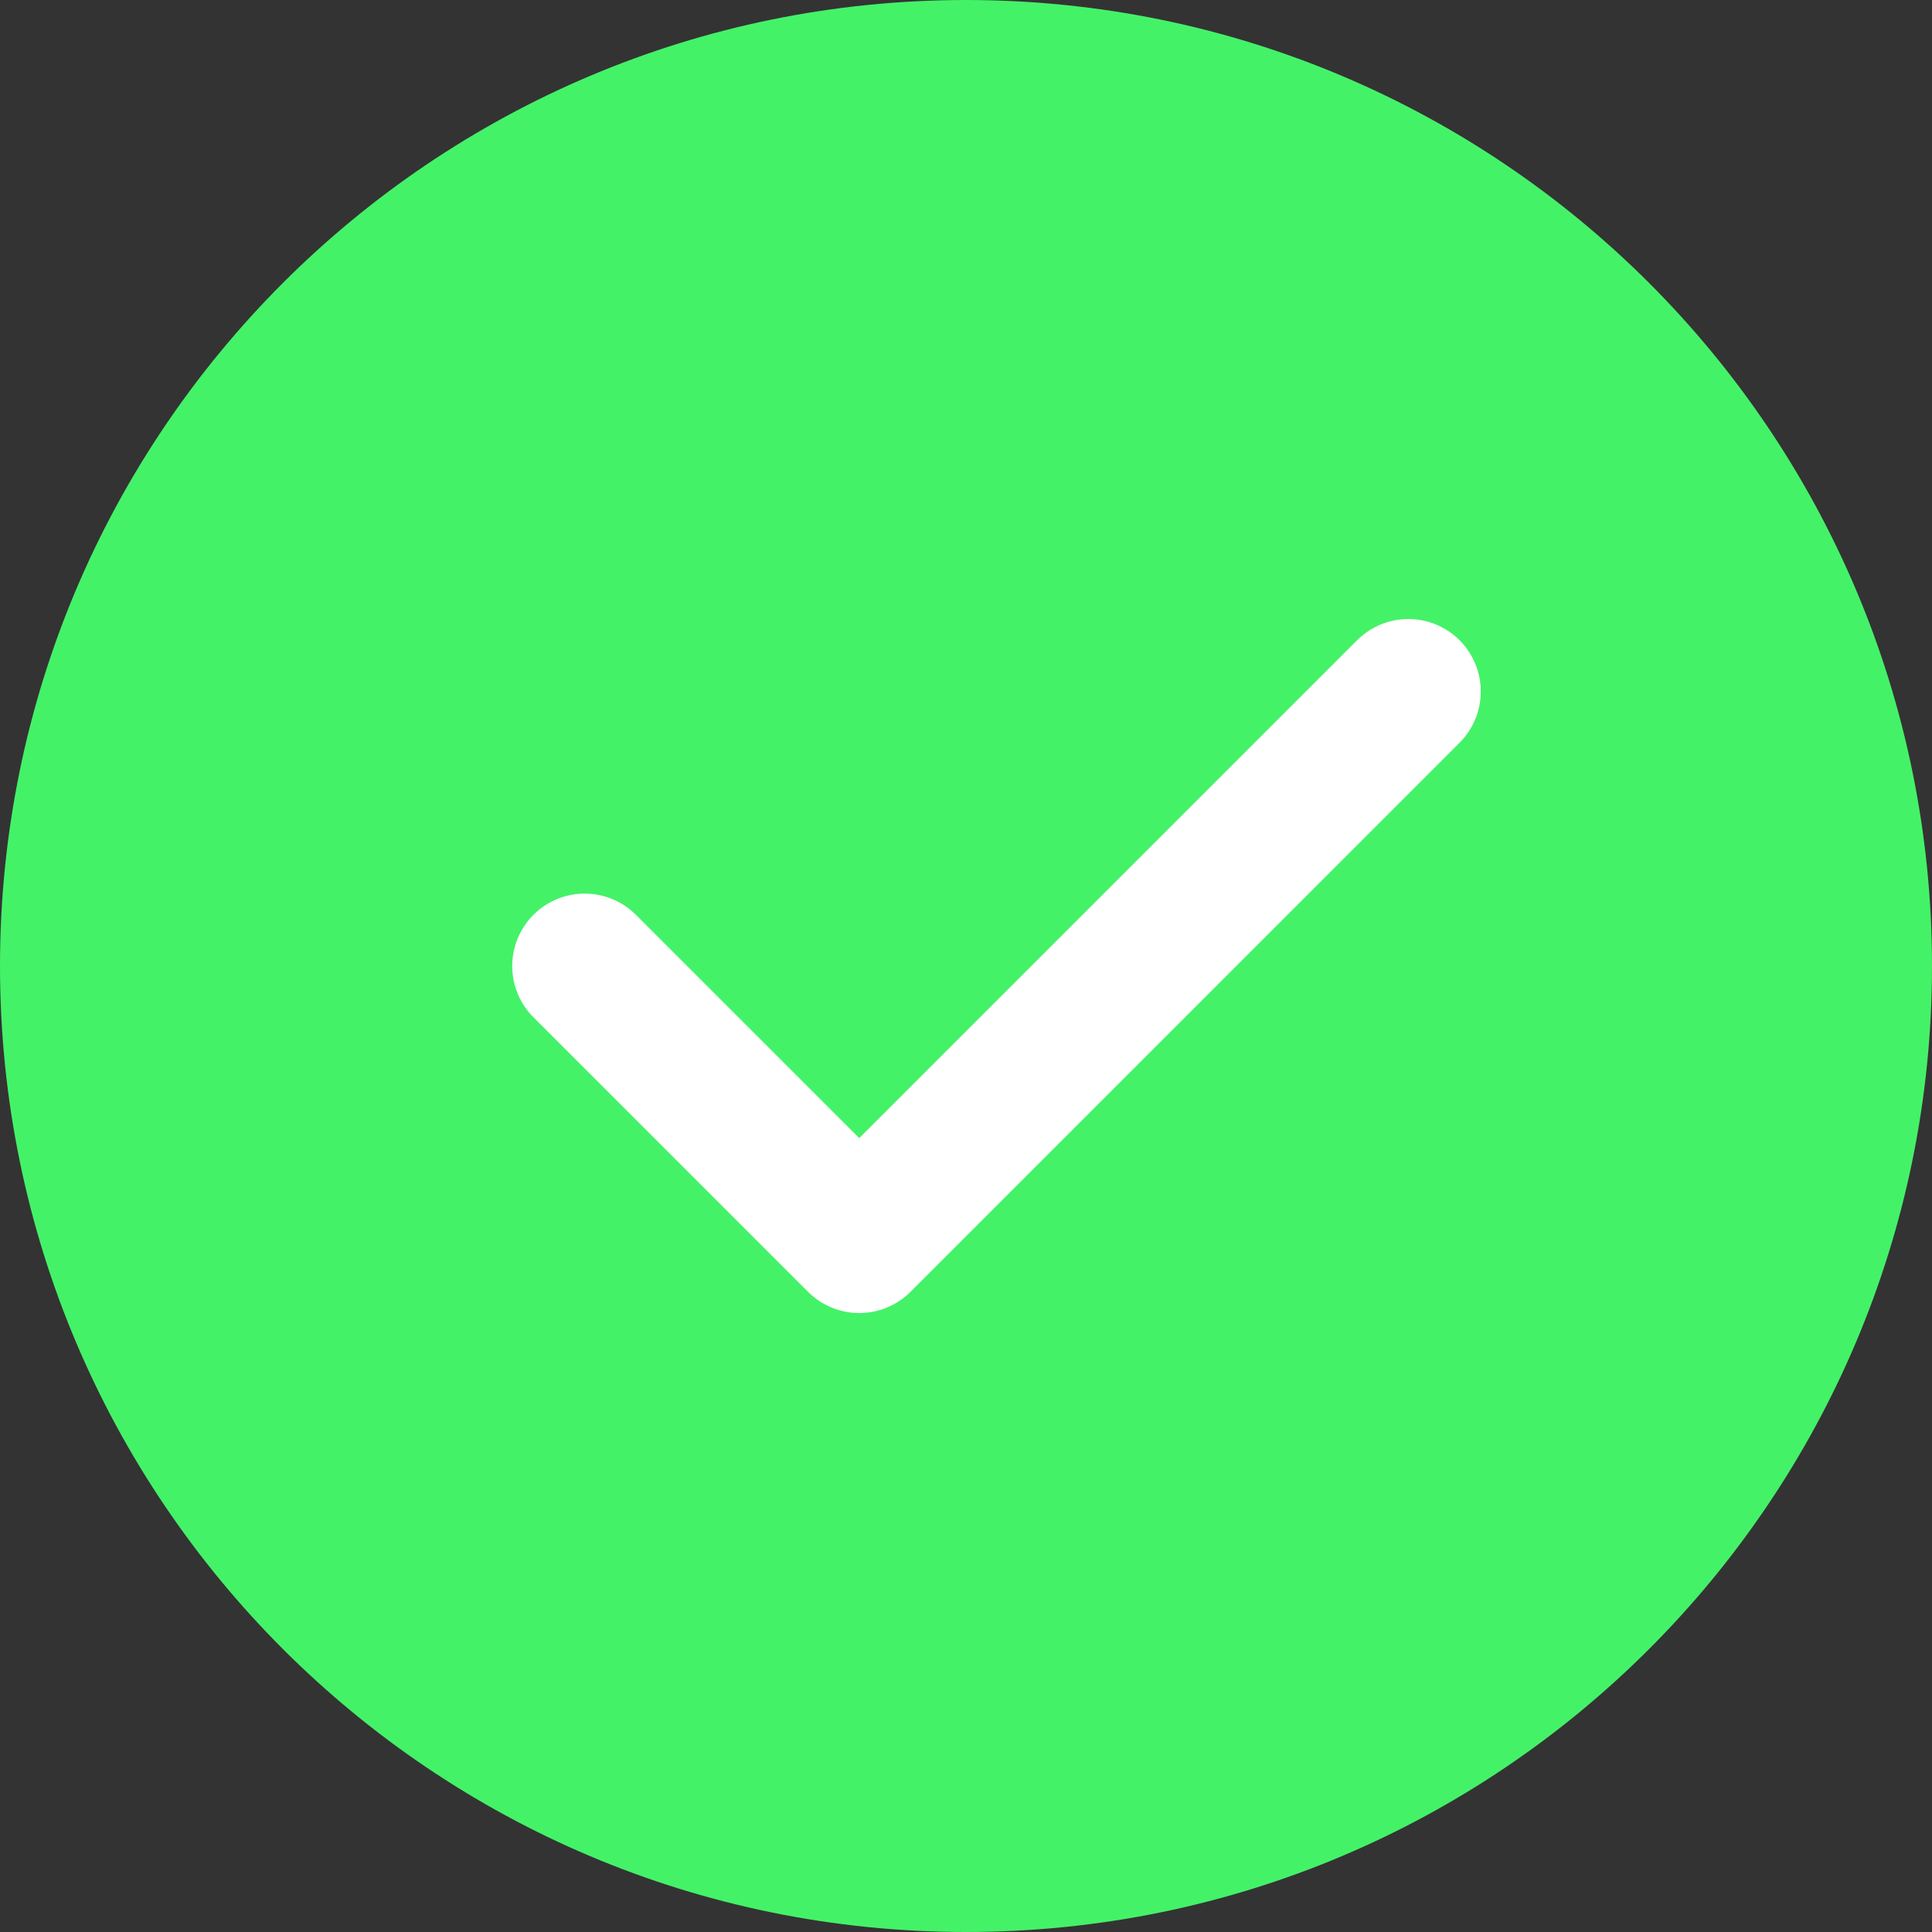 <svg xmlns="http://www.w3.org/2000/svg" width="40" height="40" viewBox="0 0 40 40" fill="none">
  <rect x="0" y="0" width="40" height="40" fill="#333333" stroke="none"/>
  <path d="M20 40C31.046 40 40 31.046 40 20C40 8.954 31.046 0 20 0C8.954 0 0 8.954 0 20C0 31.046 8.954 40 20 40Z" fill="#44F268"/>
  <path d="M12.105 20.001L17.79 25.685L29.158 14.316" stroke="white" stroke-width="3" stroke-linecap="round" stroke-linejoin="round"/>
</svg>